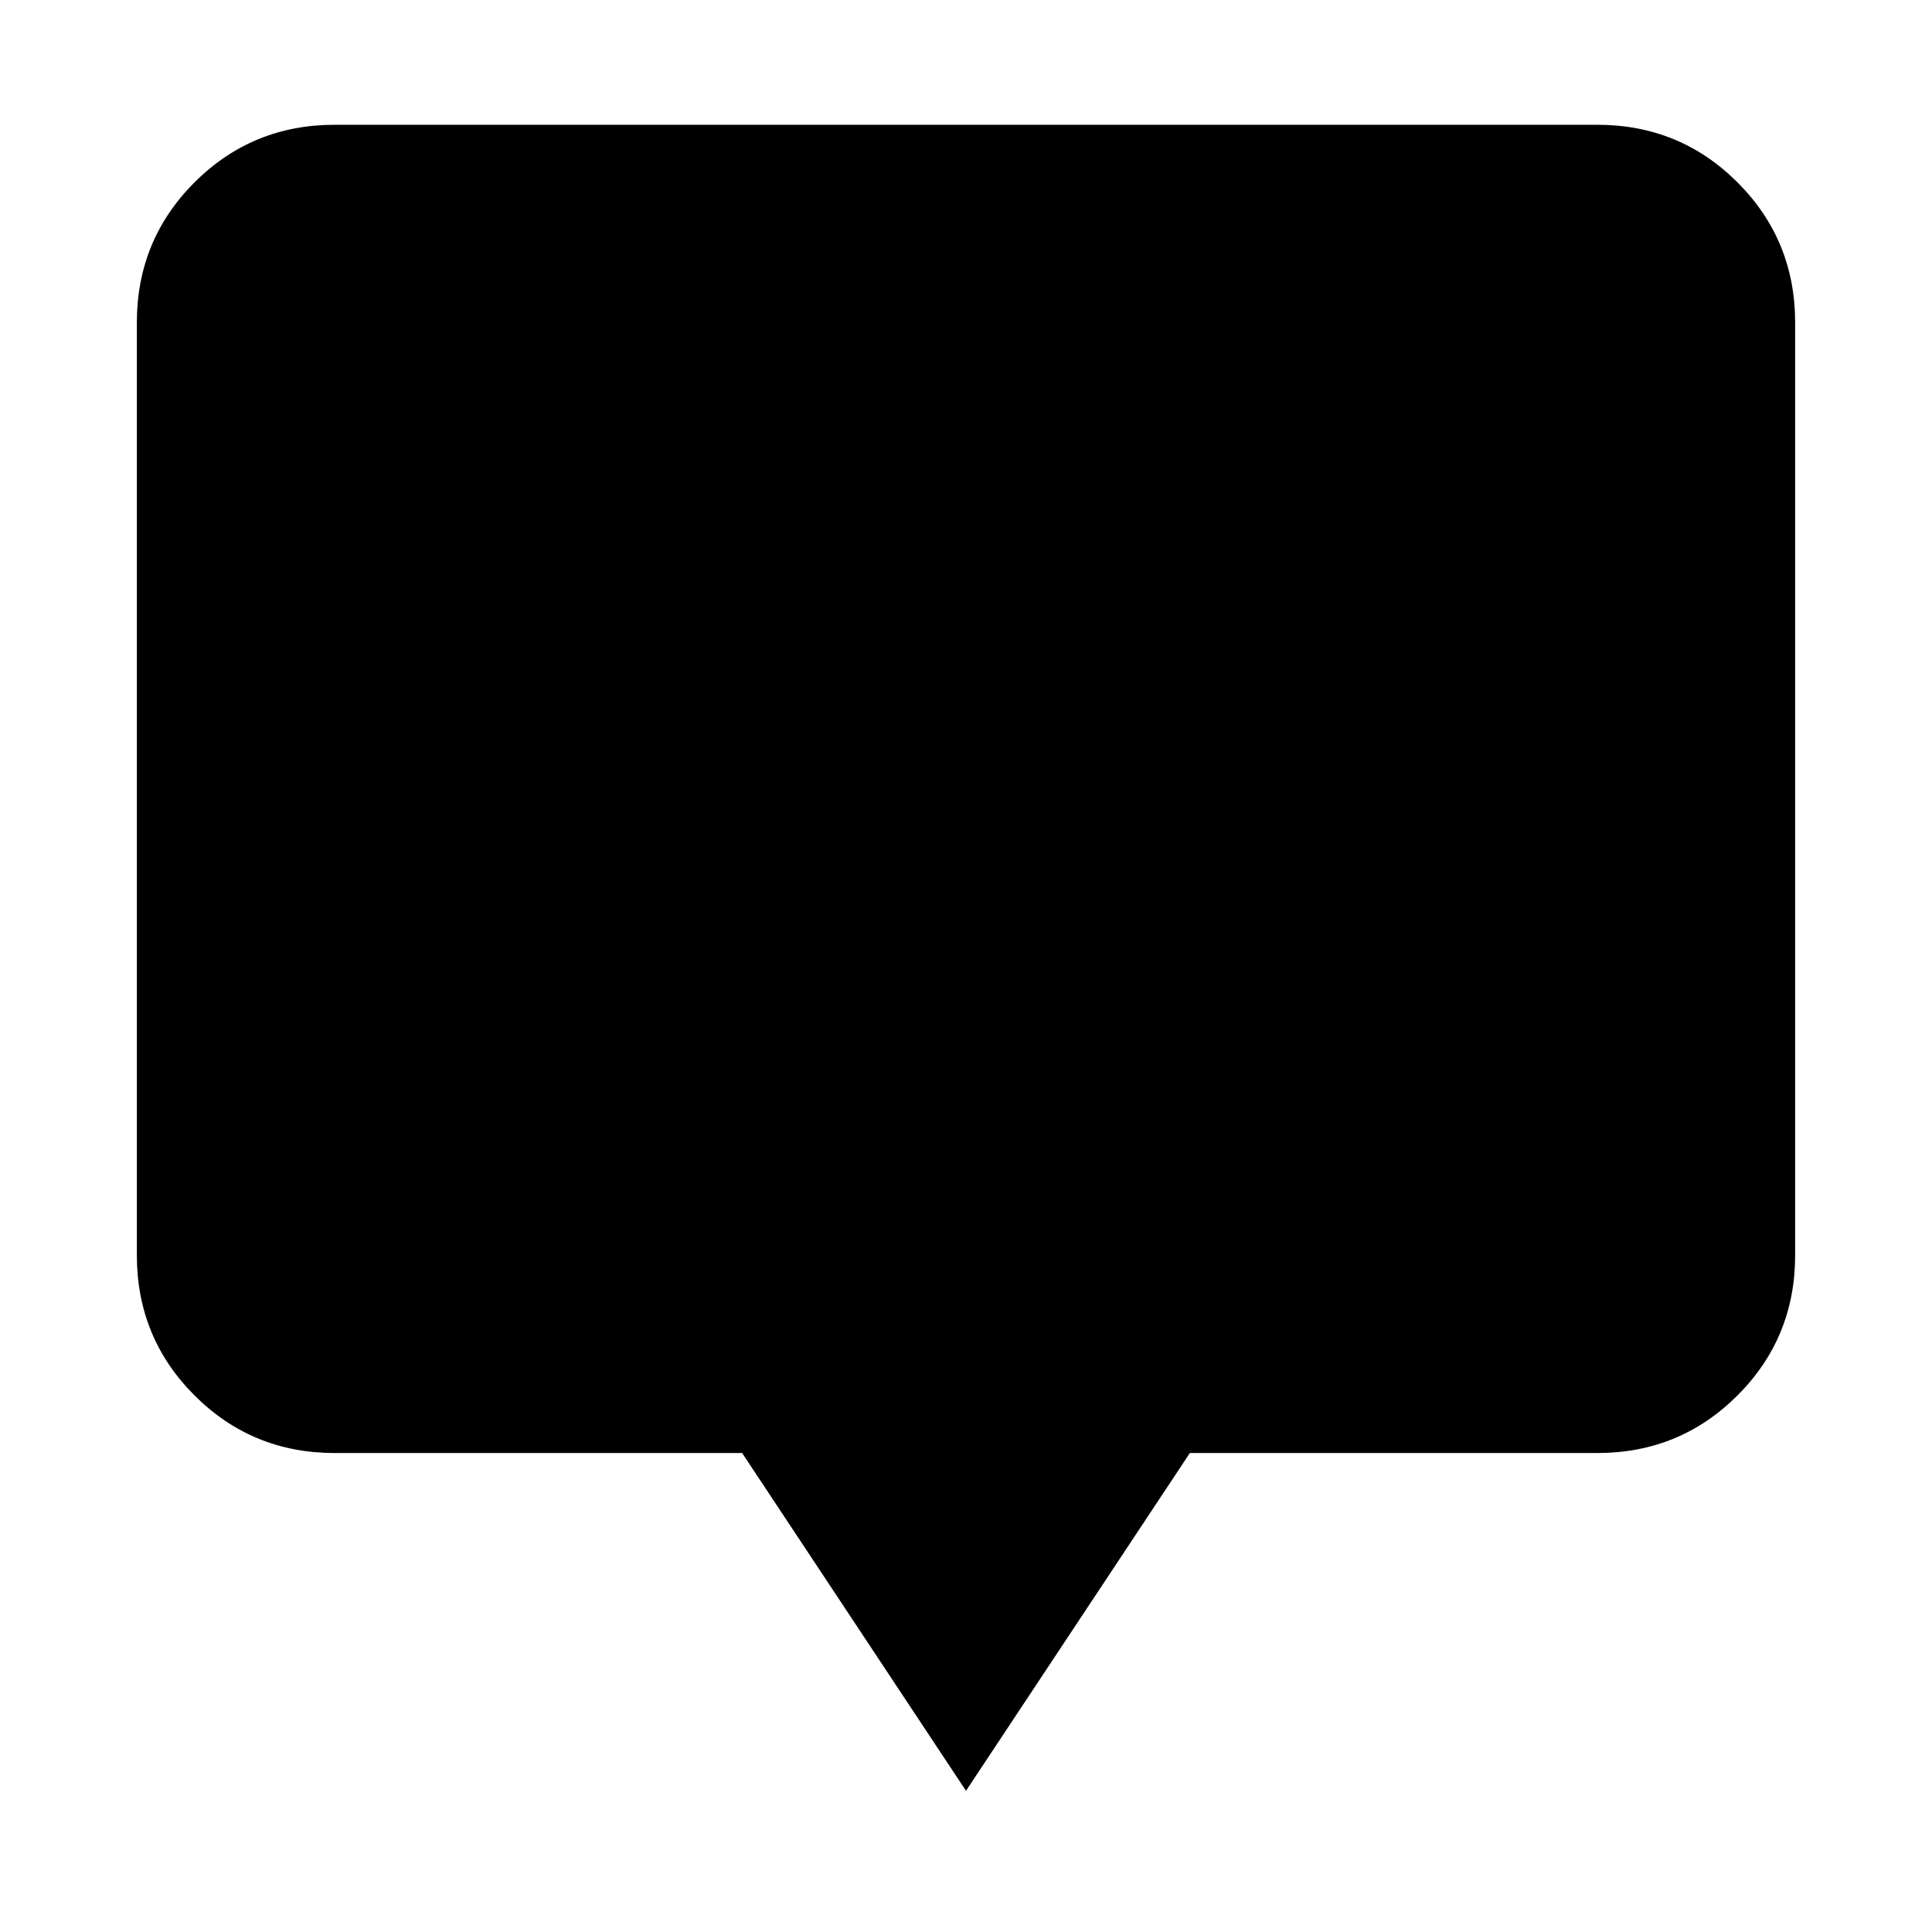 <svg xmlns="http://www.w3.org/2000/svg" height="24" viewBox="0 -960 960 960" width="24"><path d="M480-70.156 368.77-238.001H166.309q-41.033 0-69.67-28.638Q68-295.276 68-336.309v-463.382q0-41.033 28.638-69.67 28.637-28.638 69.67-28.638h627.382q41.033 0 69.67 28.638 28.638 28.637 28.638 69.67v463.382q0 41.033-28.638 69.67-28.637 28.638-69.67 28.638H591.23L480-70.156Z"/></svg>